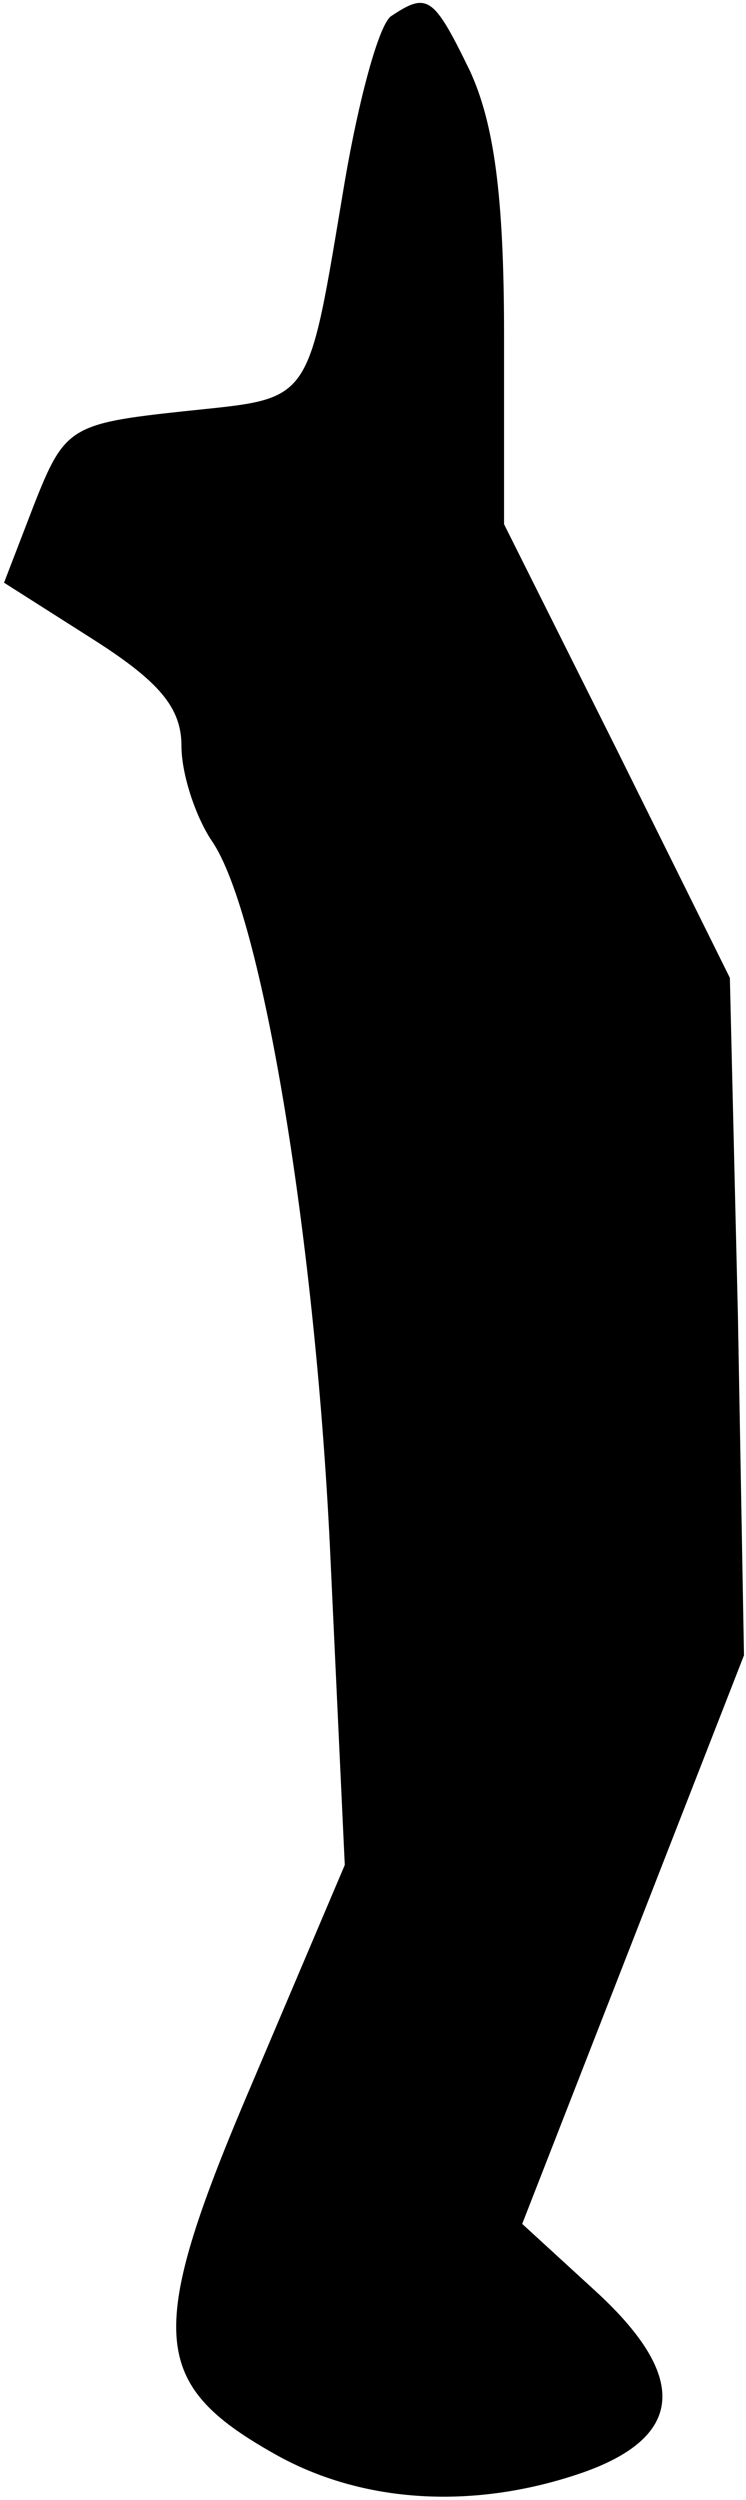 <?xml version="1.0" standalone="no"?>
<!DOCTYPE svg PUBLIC "-//W3C//DTD SVG 20010904//EN"
 "http://www.w3.org/TR/2001/REC-SVG-20010904/DTD/svg10.dtd">
<svg version="1.0" xmlns="http://www.w3.org/2000/svg"
 width="37pt" height="124pt" viewBox="0 0 37 124"
 preserveAspectRatio="xMidYMid meet">
<g transform="translate(0,124) scale(0.1,-0.1)"
fill="#000000" stroke="none">
<path fill="#000000" stroke="none" d="M194 1232 c-6 -4 -16 -41 -23 -82 -19
-113 -15 -107 -80 -114 -56 -6 -59 -8 -74 -46 l-15 -39 44 -28 c33 -21 44 -34
44 -53 0 -14 7 -35 15 -47 25 -36 52 -200 59 -358 l7 -150 -45 -106 c-54 -126
-52 -151 10 -186 44 -25 100 -28 154 -9 50 18 51 48 5 90 l-36 33 55 141 55
141 -3 168 -4 168 -56 113 -56 112 0 94 c0 69 -5 105 -17 131 -18 37 -21 39
-39 27z"/>
</g>
</svg>
